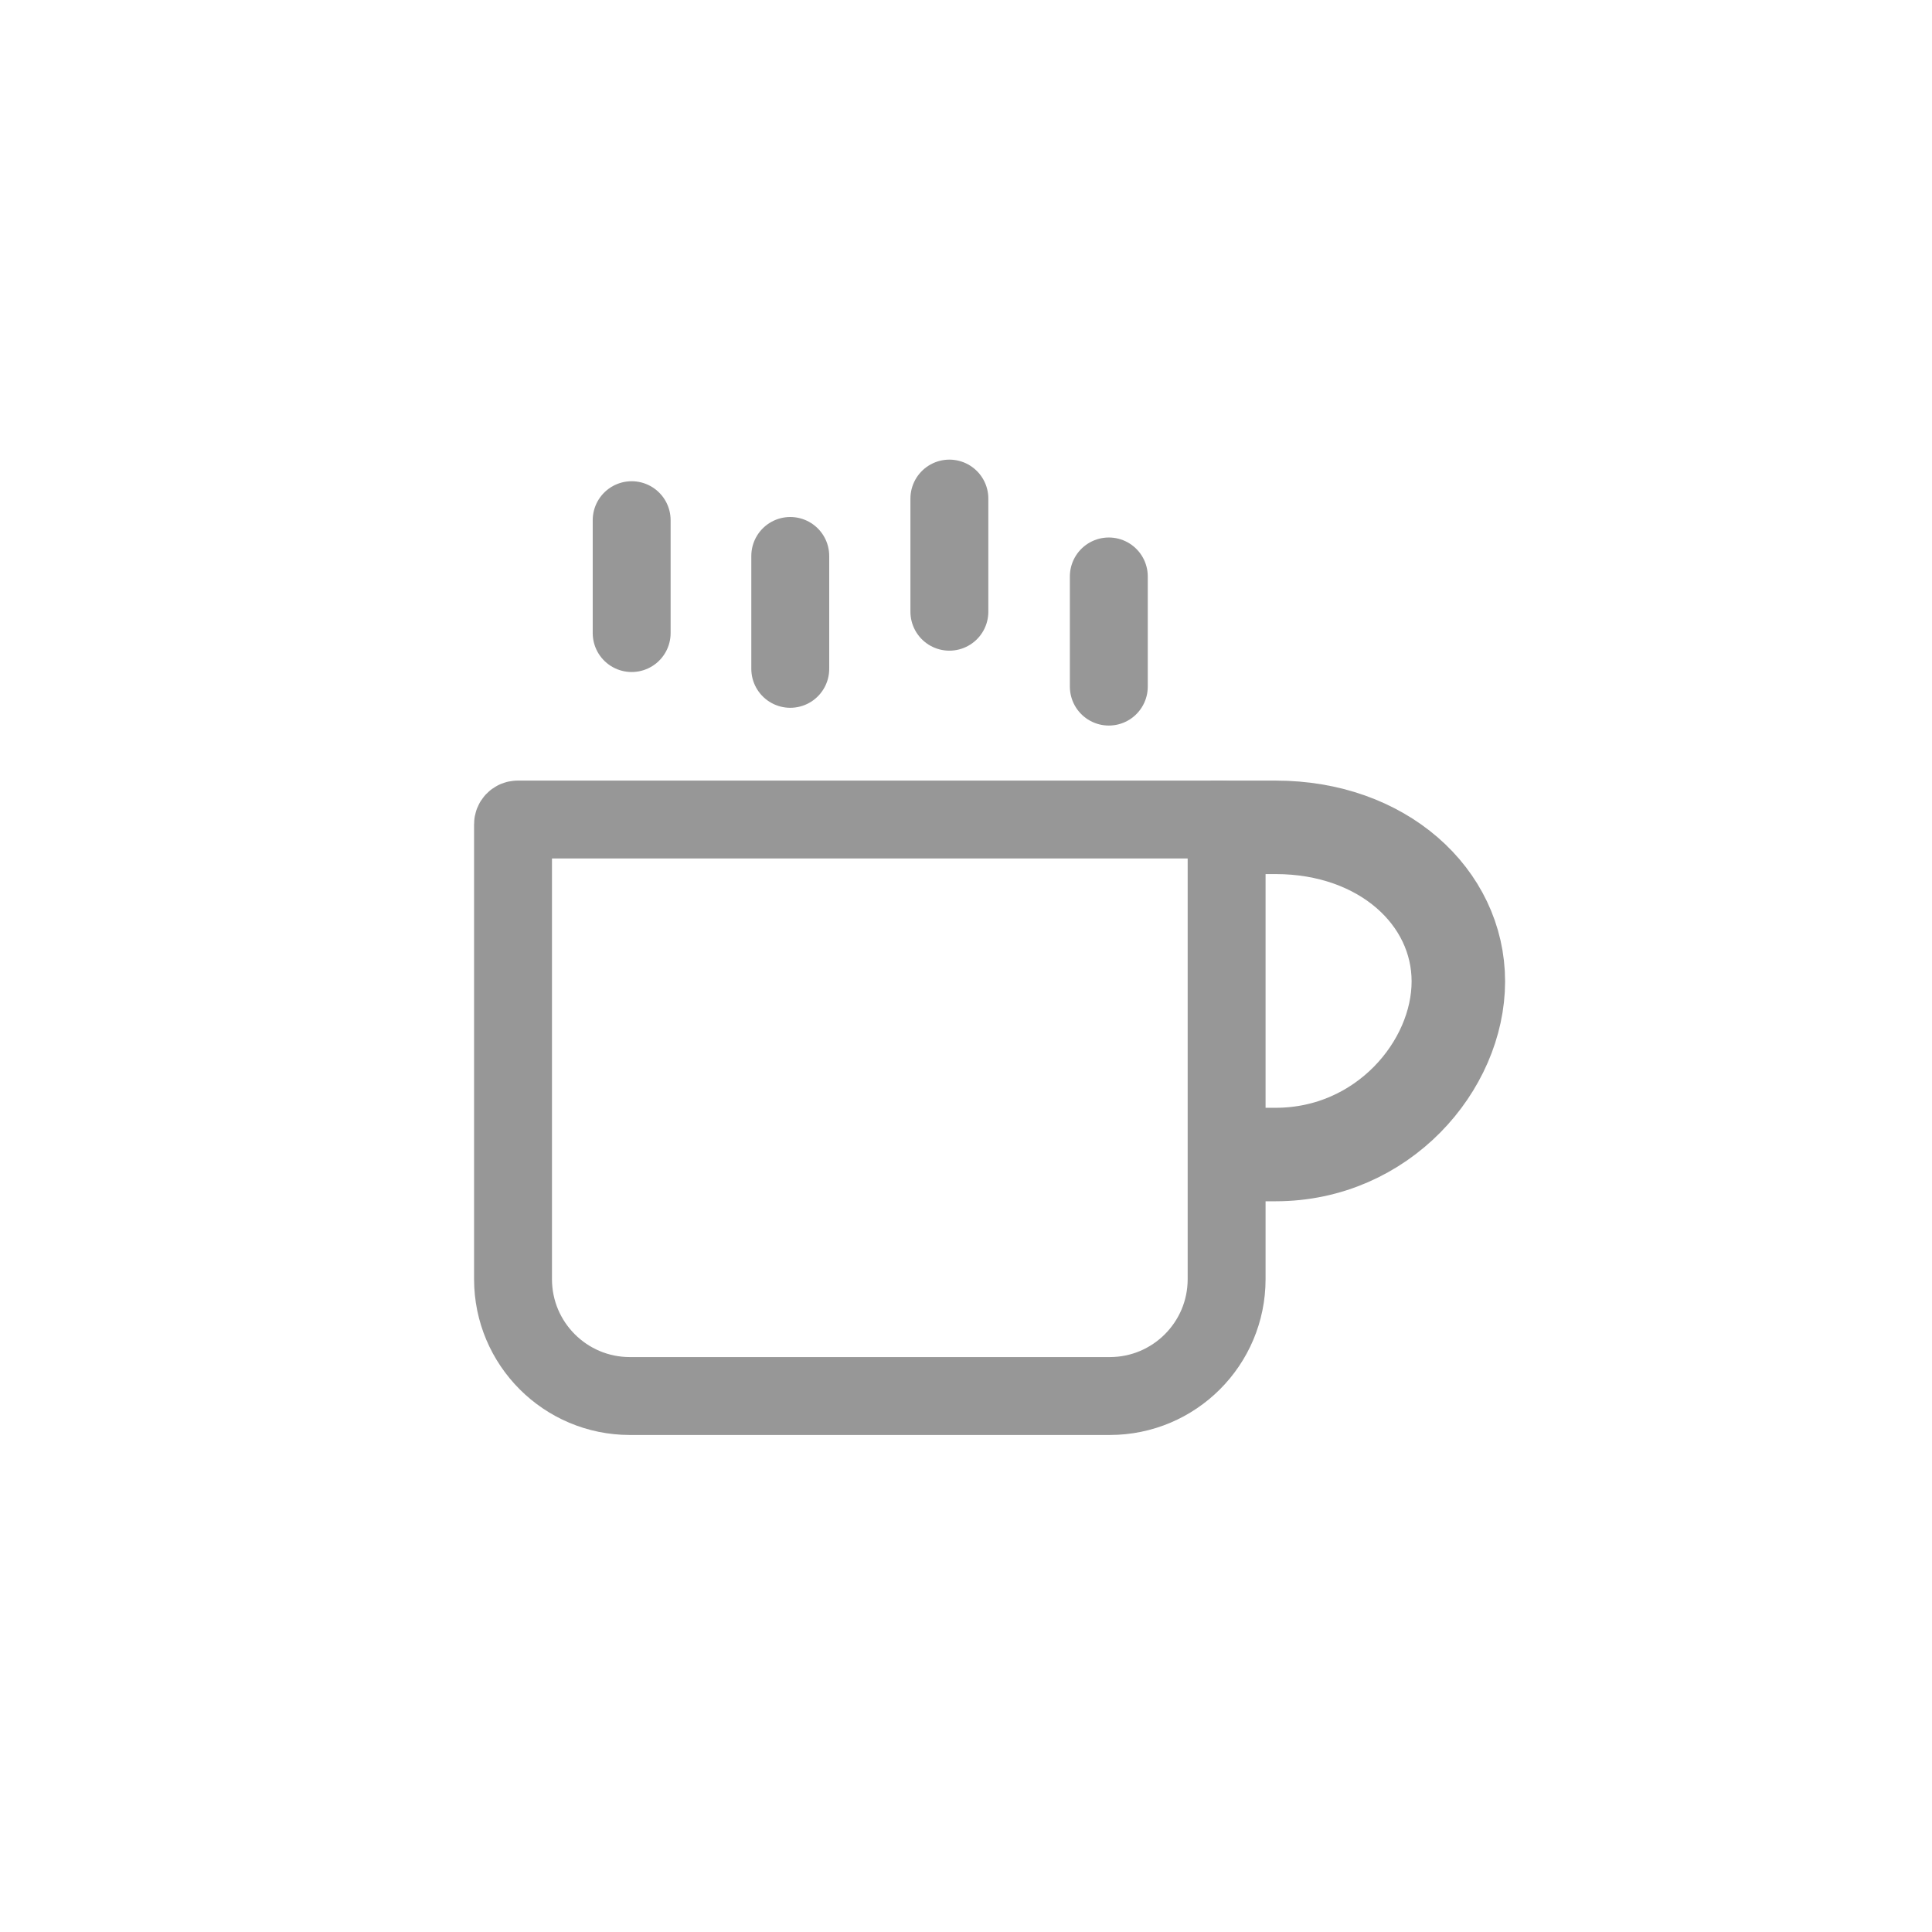 <?xml version="1.0" encoding="UTF-8"?>
<svg width="1240px" height="1240px" viewBox="0 0 1240 1240" version="1.1" xmlns="http://www.w3.org/2000/svg" xmlns:xlink="http://www.w3.org/1999/xlink">
    <!-- Generator: Sketch 55.2 (78181) - https://sketchapp.com -->
    <title>coffee</title>
    <desc>Created with Sketch.</desc>
    <g id="coffee" stroke="none" stroke-width="1" fill="none" fill-rule="evenodd">
        <g id="Group-2" transform="translate(304, 320)" stroke="#979797">
            <g id="Group" transform="translate(100.27, 0)" stroke-linecap="round" stroke-width="50">
                <path d="M102.937,36.826 L102.937,109.274" id="Line"></path>
                <path d="M1.148,13.865 L1.148,86.313" id="Line"></path>
                <path d="M205.063,0 L205.063,72.613" id="Line"></path>
                <path d="M307.393,49.978 L307.393,120.674" id="Line"></path>
            </g>
            <path d="M28.27,206 C26.613,206 25.27,207.343 25.27,209 L25.27,501 C25.27,542.421 58.848,576 100.27,576 L408.27,576 C449.691,576 483.27,542.421 483.27,501 L483.27,209 C483.27,207.343 481.927,206 480.27,206 L28.27,206 Z" id="Rectangle" stroke-width="50"></path>
            <path d="M473,211 L514.727,211 C583.376,211 632,255.674 632,309.872 C632,364.069 583.376,421 514.727,421 L479.149,421" id="Path" stroke-width="60"></path>
        </g>
    </g>
</svg>